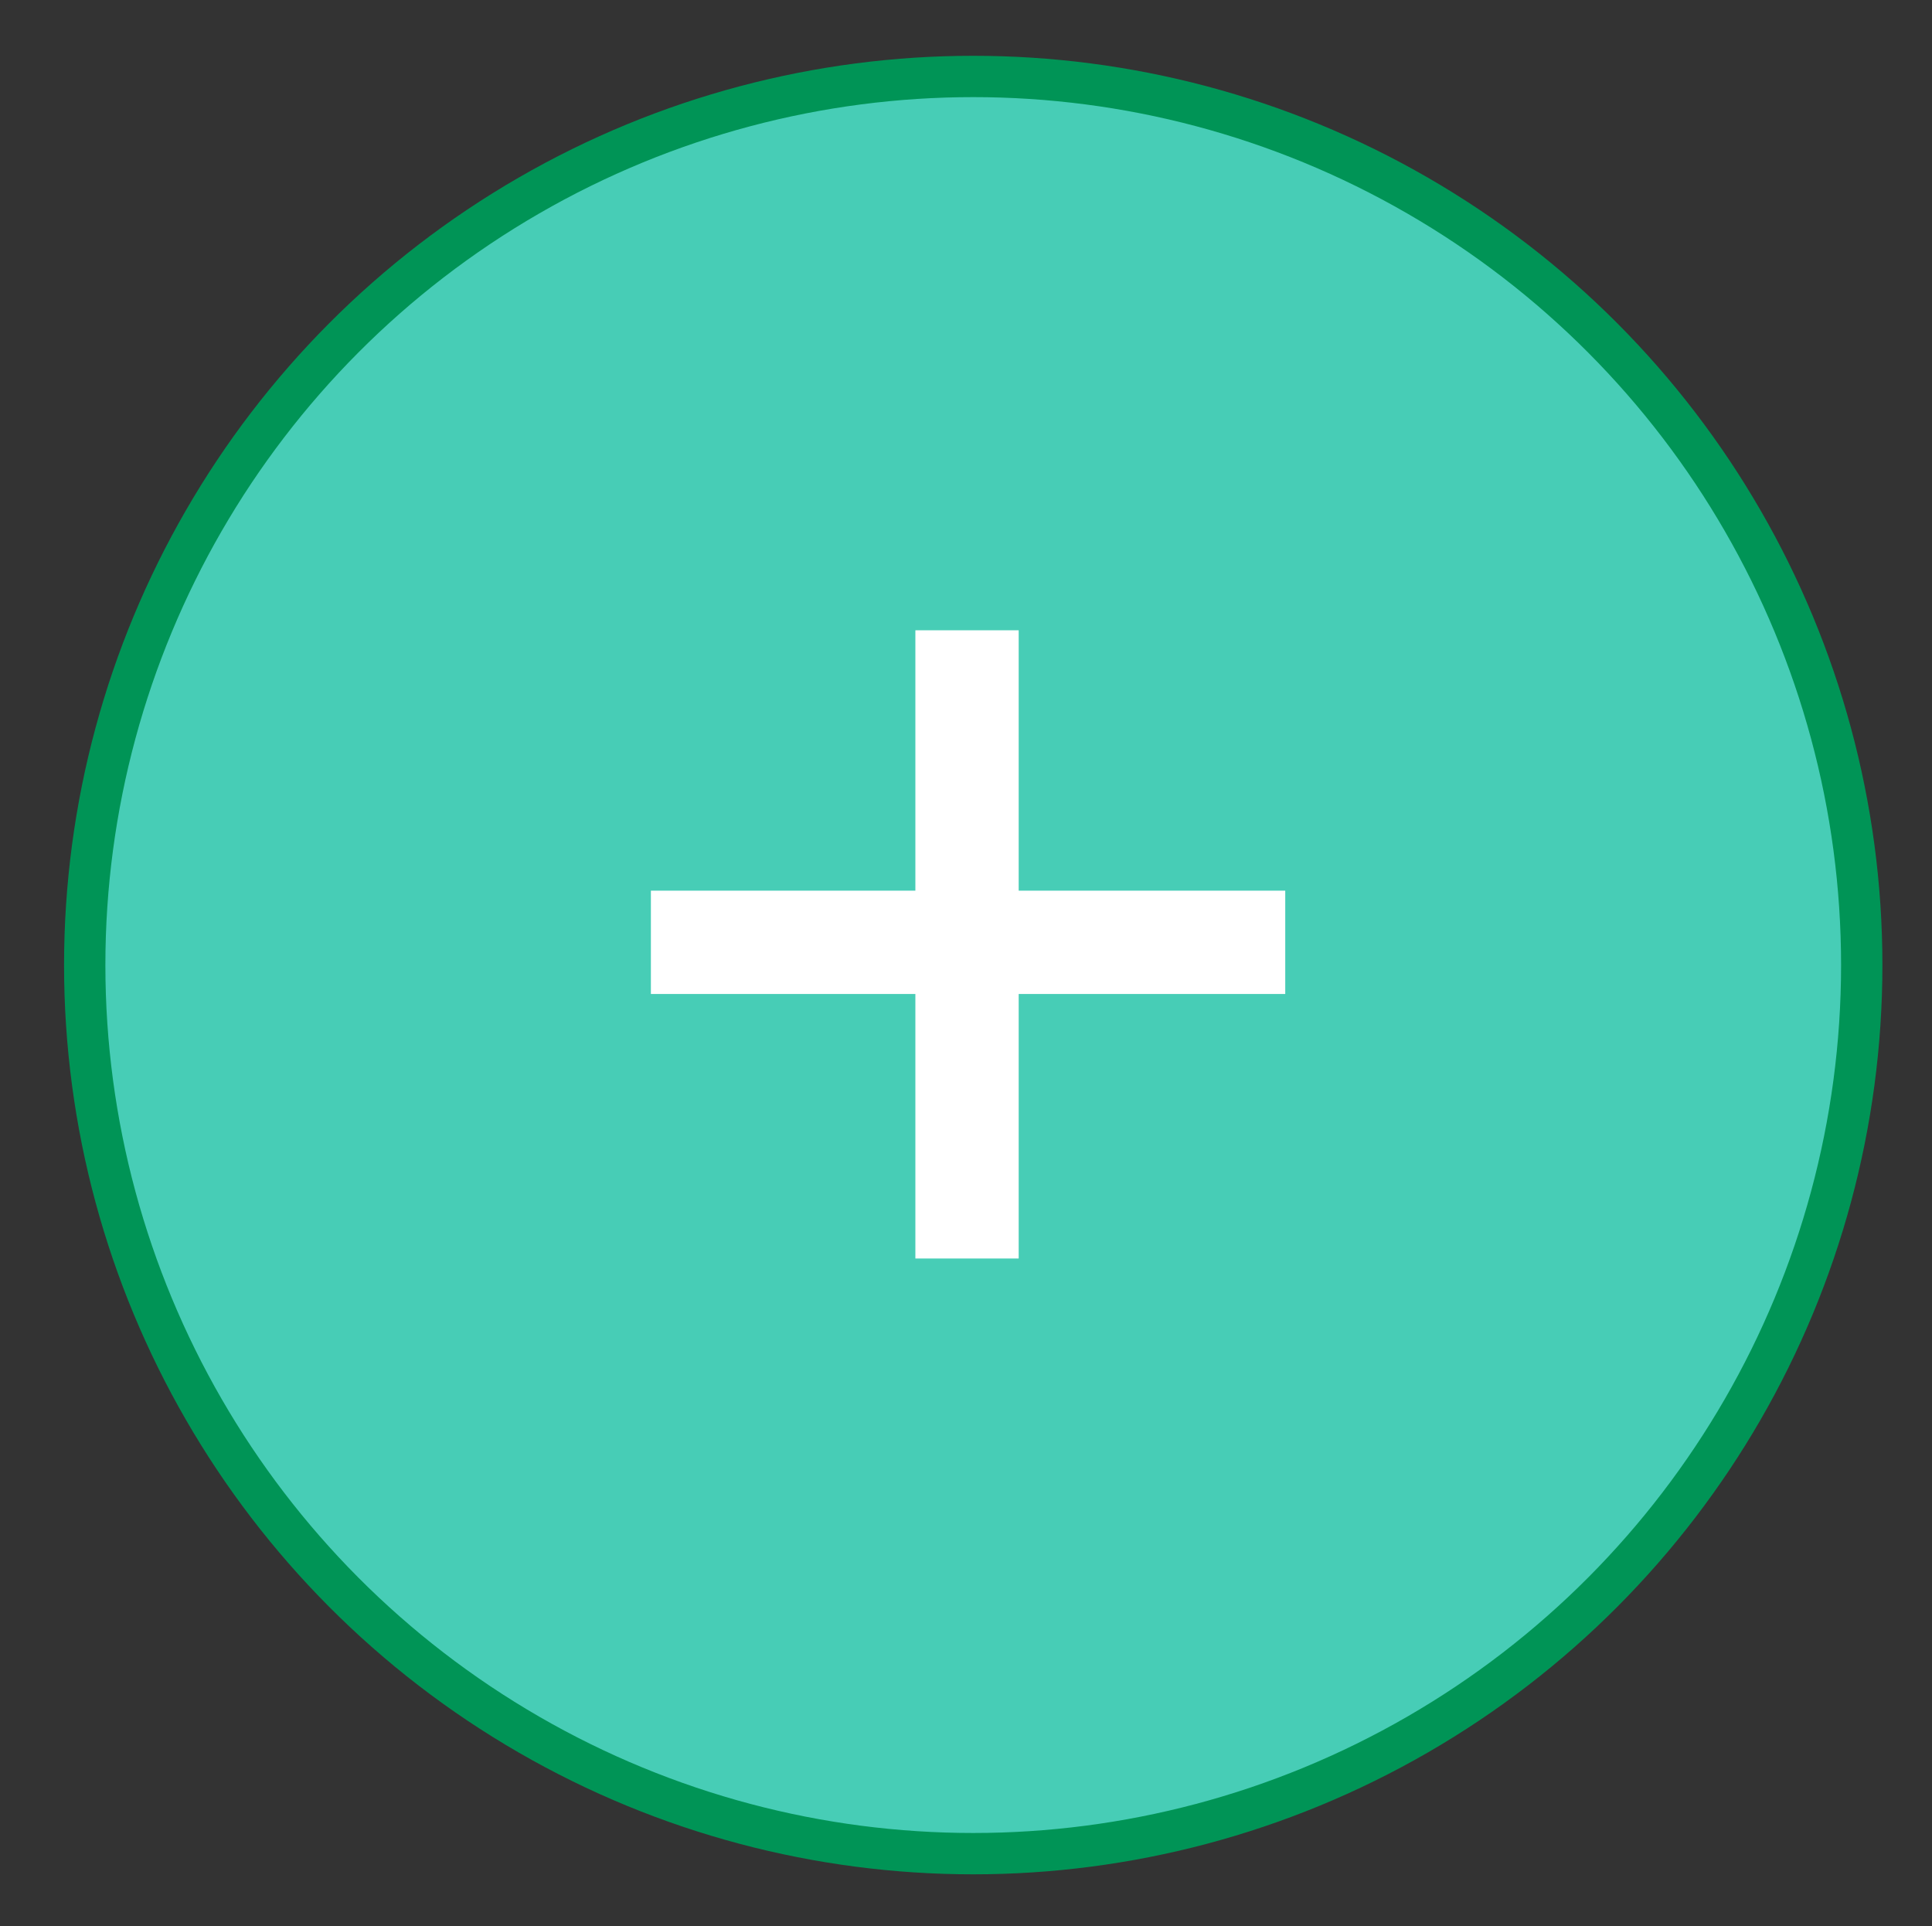 <?xml version="1.0" encoding="utf-8"?>
<!-- Generator: Adobe Illustrator 22.1.0, SVG Export Plug-In . SVG Version: 6.00 Build 0)  -->
<svg version="1.1" id="Calque_2" xmlns="http://www.w3.org/2000/svg" xmlns:xlink="http://www.w3.org/1999/xlink" x="0px" y="0px"
	 viewBox="0 0 93.5 93.2" style="enable-background:new 0 0 93.5 93.2;" xml:space="preserve">
<rect x="0" y="0" width="93.5" height="93.2" fill="#333333" stroke="none"/>
<style type="text/css">
	.st0{fill:#47CDB6;stroke:#009456;stroke-width:2;stroke-miterlimit:10;}
	.st1{fill:#47CDB6;stroke:#FFFFFF;stroke-width:5;stroke-miterlimit:10;}
</style>
<circle class="st0" cx="47.1" cy="46.7" r="43"/>
<line class="st1" x1="31.5" y1="45.6" x2="62.2" y2="45.6"/>
<line class="st1" x1="46.8" y1="30.5" x2="46.8" y2="60.9"/>
</svg>
